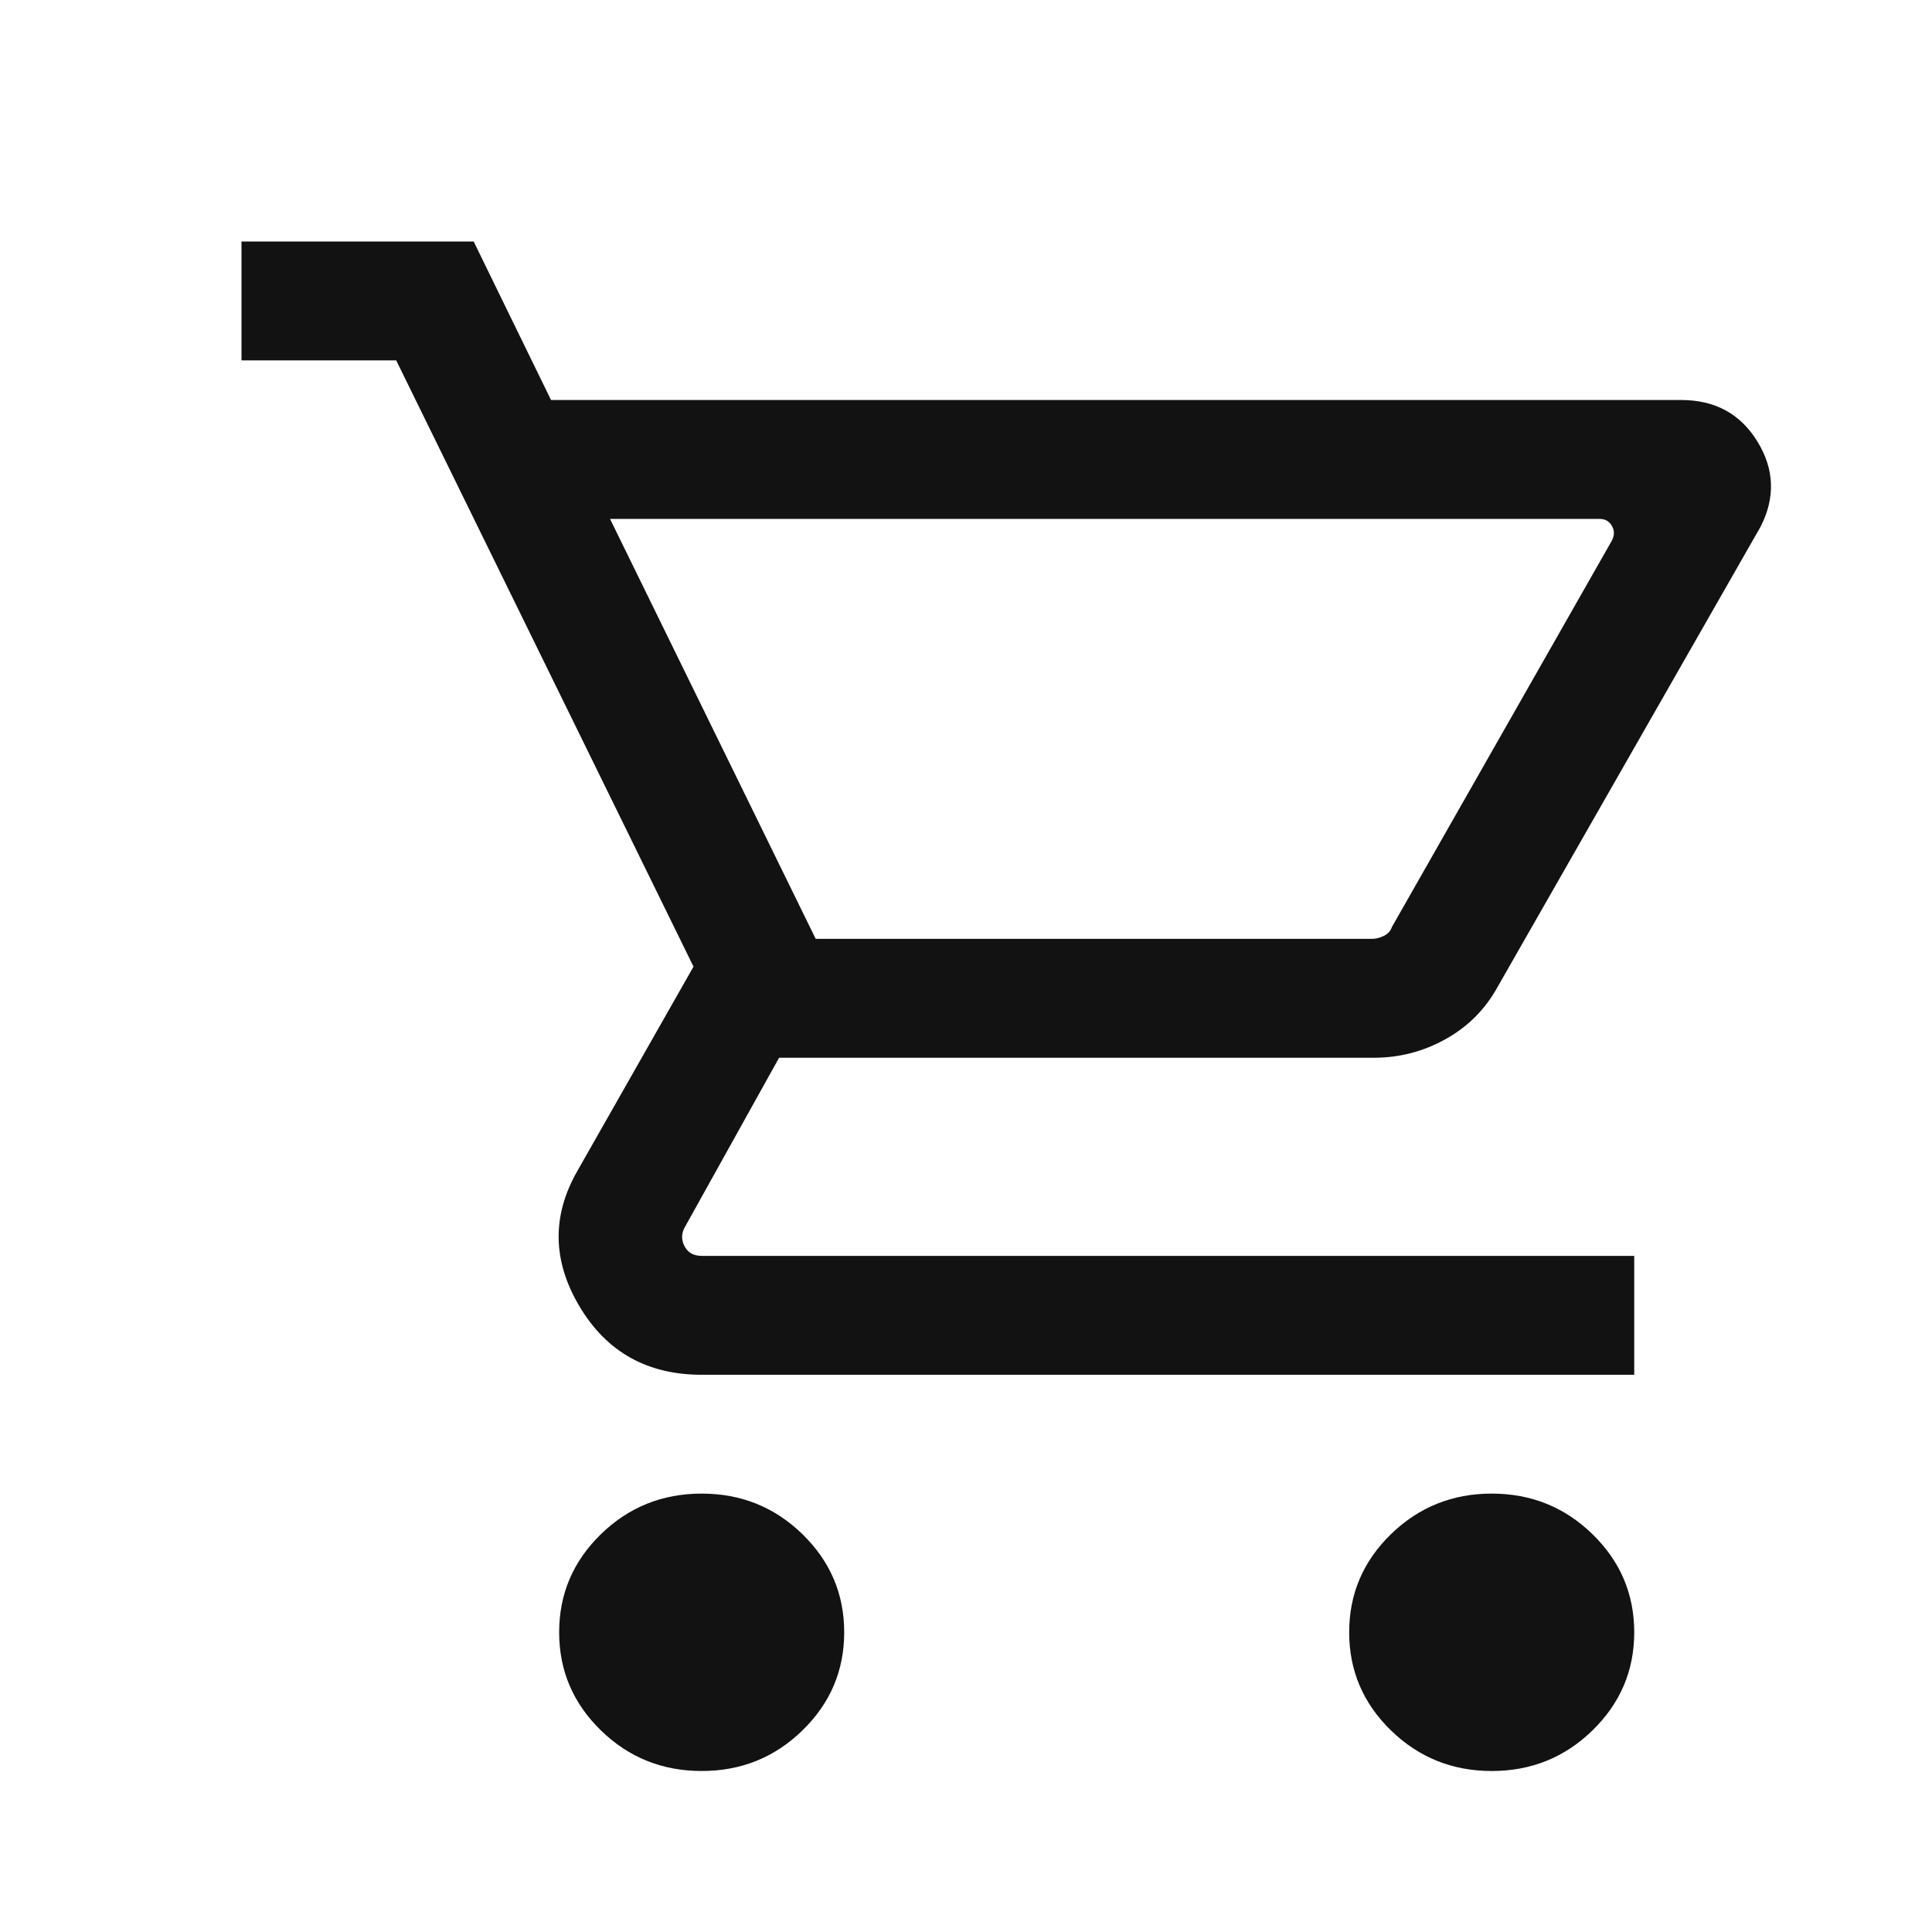 <svg width="24" height="24" viewBox="0 0 24 24" fill="none" xmlns="http://www.w3.org/2000/svg">
<path d="M8.717 22C8.228 22 7.81 21.832 7.465 21.496C7.119 21.159 6.946 20.753 6.946 20.277C6.946 19.801 7.119 19.395 7.465 19.058C7.81 18.722 8.228 18.554 8.717 18.554C9.206 18.554 9.623 18.722 9.968 19.058C10.314 19.395 10.487 19.801 10.487 20.277C10.487 20.753 10.314 21.159 9.968 21.496C9.623 21.832 9.206 22 8.717 22ZM18.531 22C18.042 22 17.625 21.832 17.279 21.496C16.933 21.159 16.76 20.753 16.76 20.277C16.76 19.801 16.933 19.395 17.279 19.058C17.625 18.722 18.042 18.554 18.531 18.554C19.02 18.554 19.437 18.722 19.782 19.058C20.128 19.395 20.301 19.801 20.301 20.277C20.301 20.753 20.128 21.159 19.782 21.496C19.437 21.832 19.02 22 18.531 22ZM7.578 6.446L10.133 11.663H17.038C17.089 11.663 17.14 11.651 17.19 11.626C17.241 11.601 17.274 11.565 17.291 11.515L20.023 6.716C20.057 6.651 20.057 6.589 20.023 6.532C19.989 6.474 19.939 6.446 19.871 6.446H7.578ZM6.845 4.969H20.883C21.305 4.969 21.621 5.141 21.832 5.486C22.043 5.83 22.055 6.183 21.87 6.544L18.607 12.254C18.455 12.533 18.24 12.75 17.962 12.906C17.684 13.062 17.384 13.14 17.064 13.14H9.678L8.514 15.232C8.464 15.314 8.46 15.396 8.502 15.478C8.544 15.56 8.615 15.601 8.717 15.601H20.301V17.078H8.717C8.042 17.078 7.536 16.795 7.199 16.229C6.862 15.663 6.853 15.101 7.174 14.543L8.615 12.008L4.922 4.477H3V3H5.884L6.845 4.969ZM10.133 11.663H17.215H10.133Z" fill="#121212"/>
</svg>
